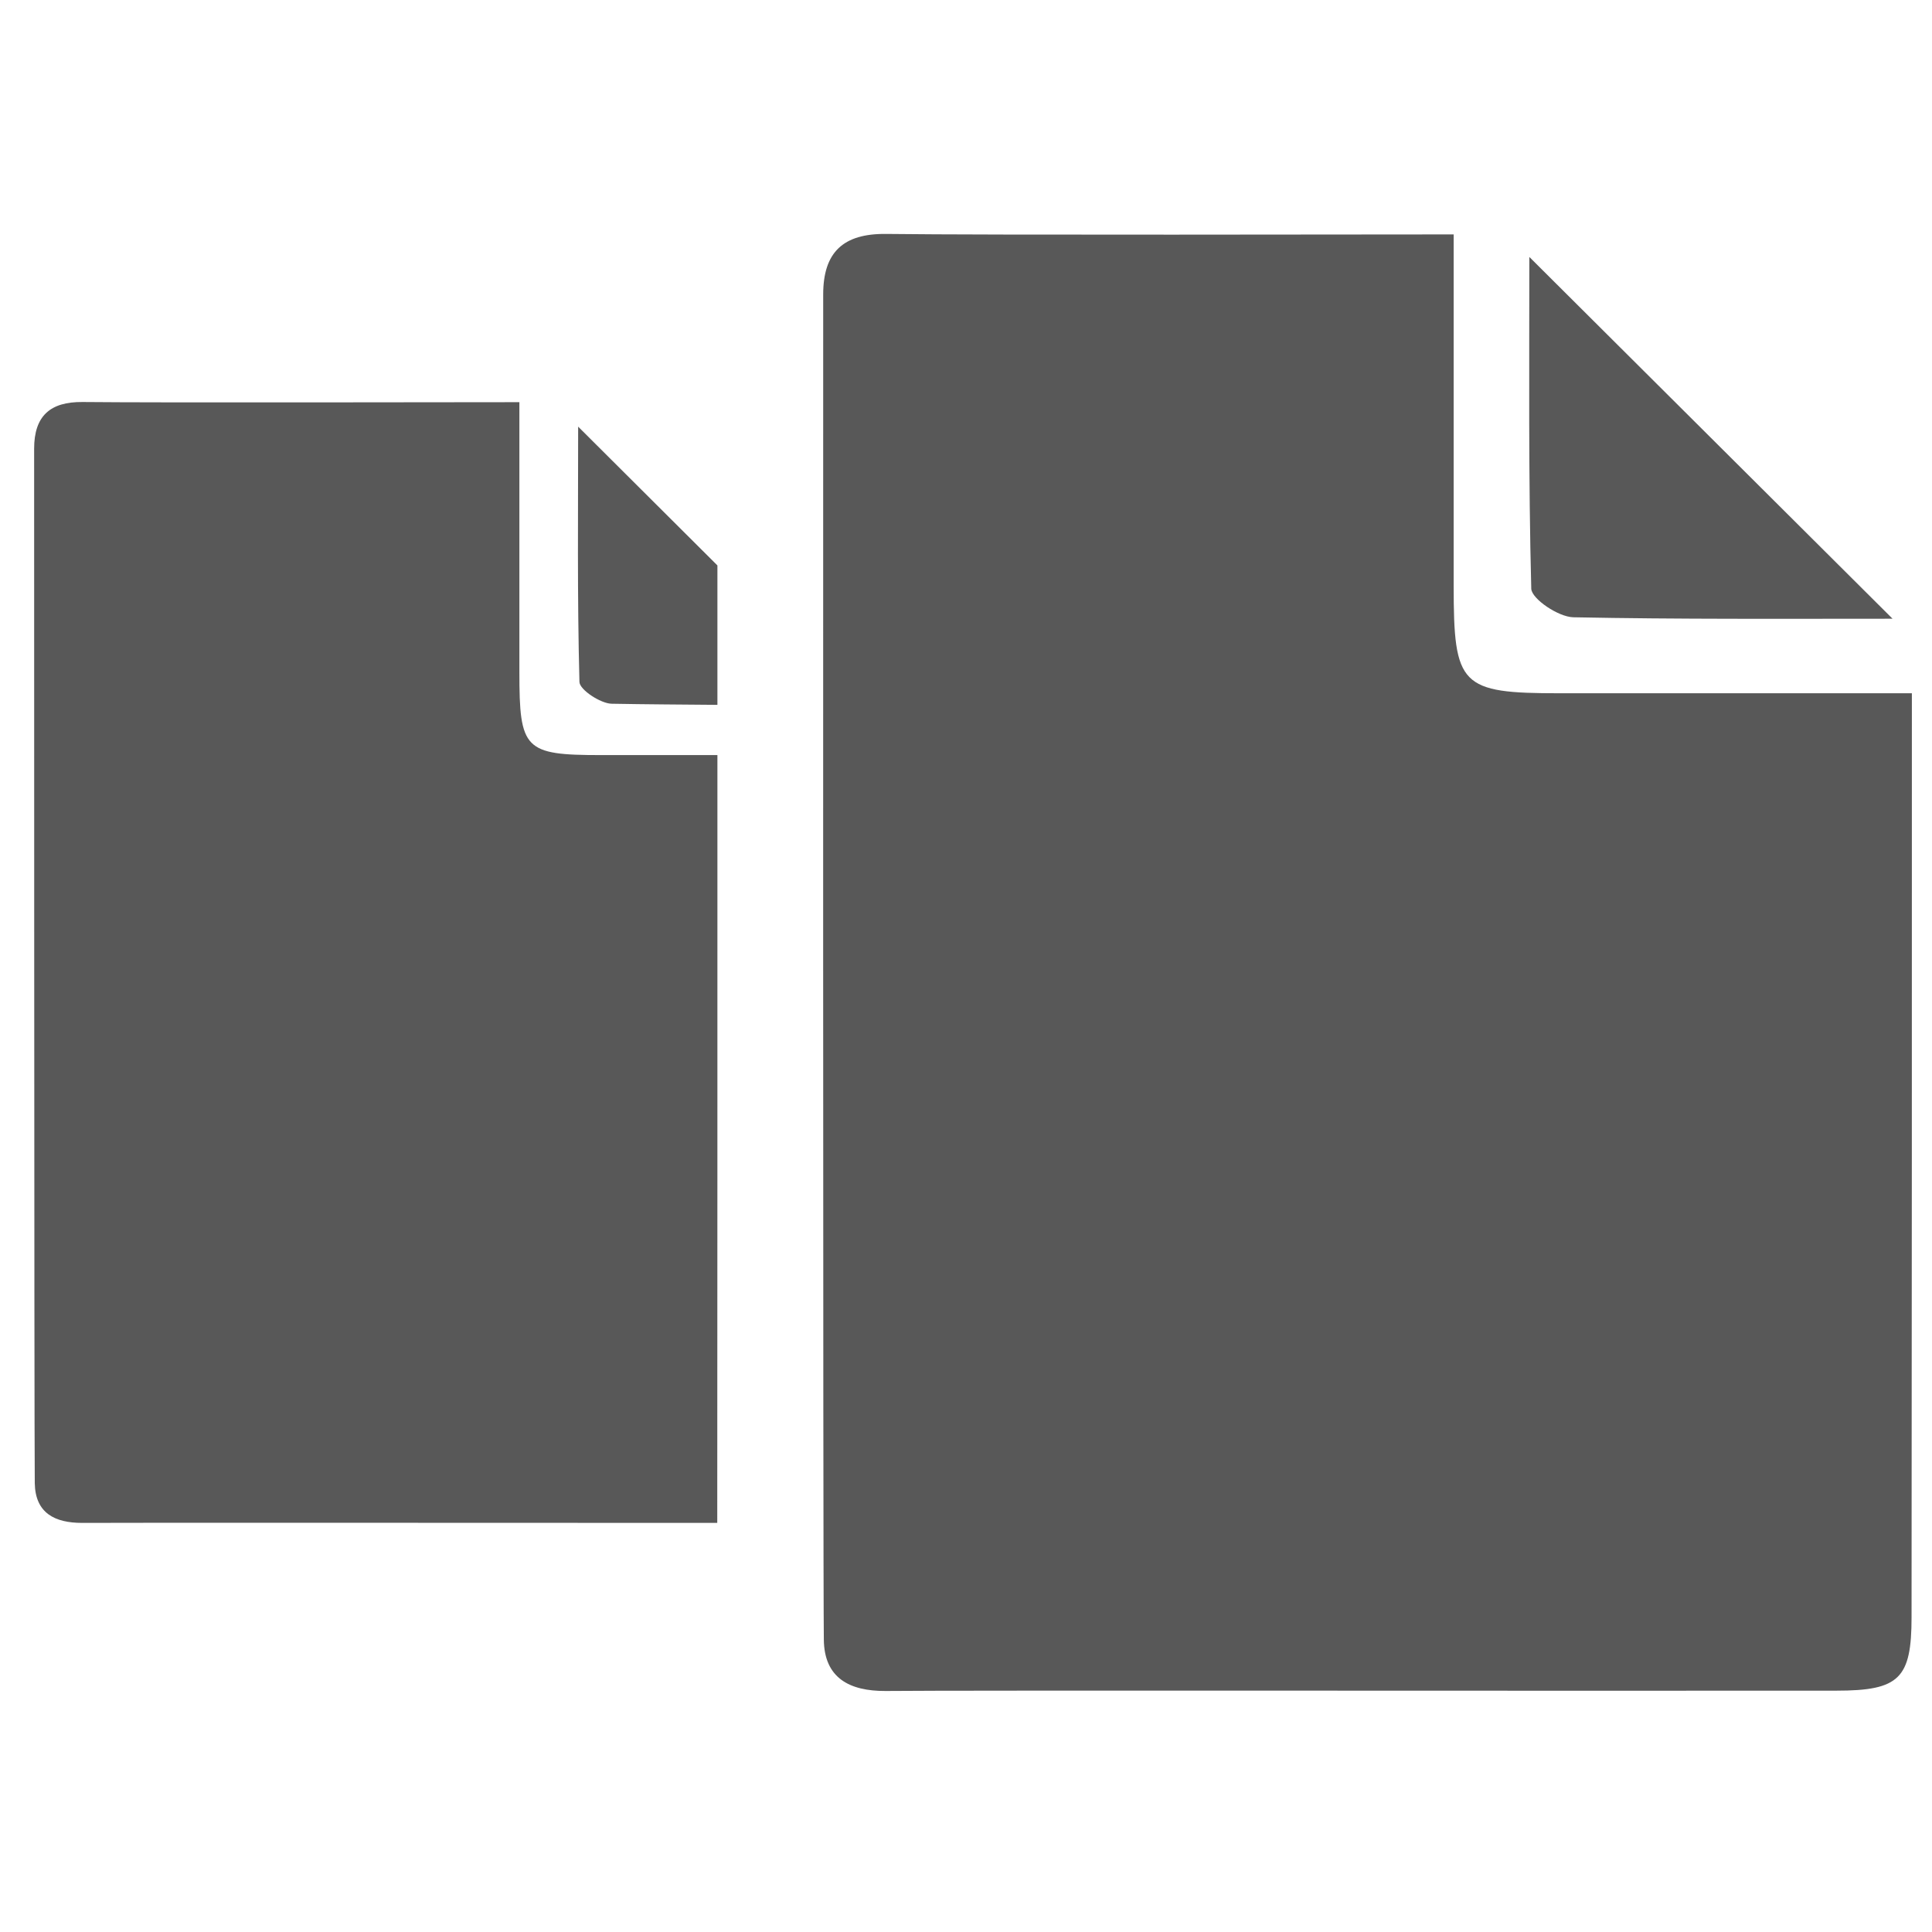 <?xml version="1.0" encoding="utf-8"?>
<!-- Generator: Adobe Illustrator 18.1.1, SVG Export Plug-In . SVG Version: 6.00 Build 0)  -->
<!DOCTYPE svg PUBLIC "-//W3C//DTD SVG 1.1//EN" "http://www.w3.org/Graphics/SVG/1.1/DTD/svg11.dtd">
<svg version="1.1" id="Laag_1" xmlns="http://www.w3.org/2000/svg" xmlns:xlink="http://www.w3.org/1999/xlink" x="0px" y="0px"
	 width="12px" height="12px" viewBox="0 0 12 12" enable-background="new 0 0 12 12" xml:space="preserve">
<g>
	<path fill="#585858" d="M9.771,3.834c0.656,0.013,1.318,0.009,1.984,0.009c-0.762-0.758-1.5-1.495-2.256-2.247
		c0,0.682-0.006,1.373,0.012,2.062C9.516,3.721,9.678,3.831,9.771,3.834z"/>
	<path fill="#585858" d="M4.456,3.512C4.167,3.224,3.88,2.938,3.591,2.65c0,0.525-0.006,1.056,0.008,1.586
		C3.601,4.285,3.73,4.369,3.798,4.371c0.217,0.004,0.438,0.005,0.658,0.007C4.456,4.067,4.456,3.777,4.456,3.512z"/>
	<path fill="#585858" d="M4.456,4.69c-0.244,0-0.482,0-0.723,0c-0.476,0-0.507-0.034-0.507-0.515c0-0.549,0-1.102,0-1.677
		c-0.444,0-2.231,0.004-2.713-0.001c-0.201-0.002-0.301,0.086-0.301,0.29c0,0.123,0,6.054,0.004,6.425
		C0.219,9.398,0.34,9.459,0.51,9.459c0.295-0.002,2.564,0,3.945,0C4.456,8.283,4.456,6.302,4.456,4.69z"/>
	<path fill="#585858" d="M11.875,4.306c-0.752,0-1.471,0-2.186,0c-0.619,0-0.66-0.044-0.66-0.67c0-0.716,0-1.432,0-2.18
		c-0.578,0-2.9,0.005-3.525-0.003C5.238,1.45,5.113,1.566,5.113,1.829c0,0.162-0.002,7.873,0.004,8.354
		c0.002,0.24,0.16,0.321,0.383,0.32c0.443-0.005,4.383,0,5.906-0.002c0.391,0,0.467-0.075,0.467-0.457
		C11.875,8.153,11.875,6.257,11.875,4.306z"/>
</g>
<g>
</g>
<g>
</g>
<g>
</g>
<g>
</g>
<g>
</g>
<g>
</g>
</svg>
